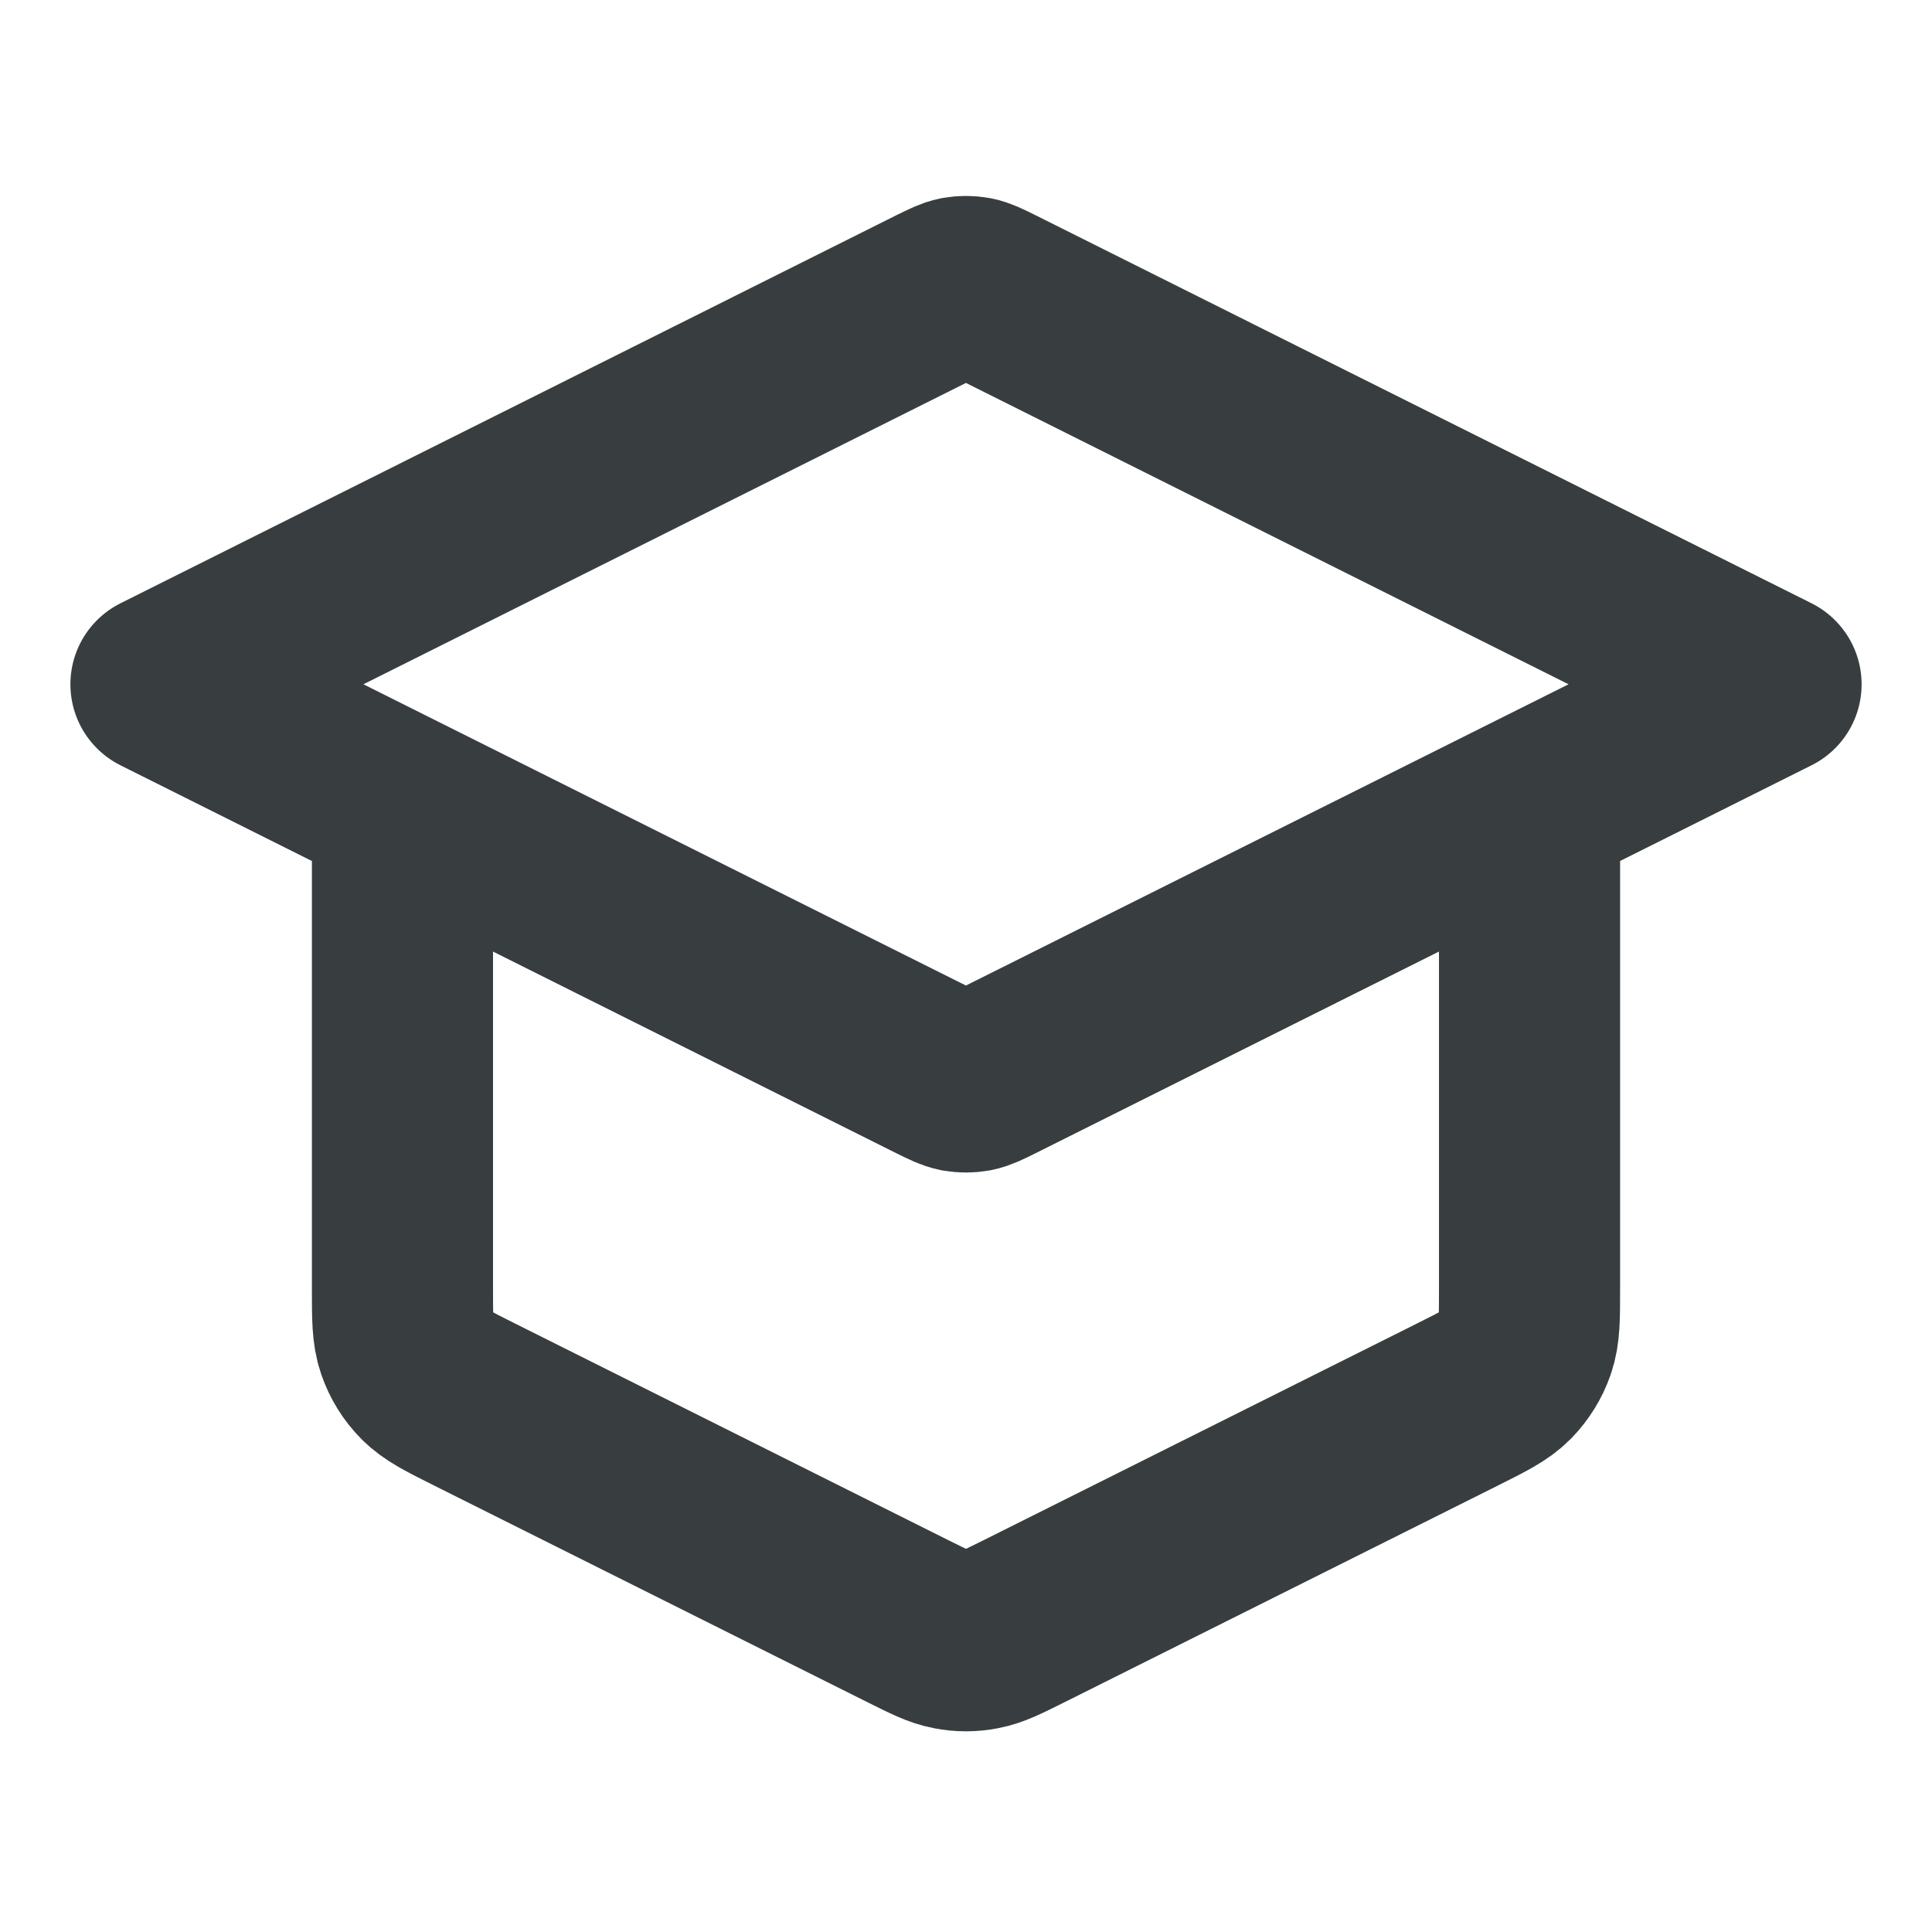 <svg width="16" height="16" viewBox="0 0 16 16" fill="none" xmlns="http://www.w3.org/2000/svg">
<path d="M3.333 6.667V10.674C3.333 10.913 3.333 11.033 3.37 11.139C3.402 11.232 3.454 11.317 3.524 11.388C3.602 11.467 3.709 11.521 3.923 11.628L7.523 13.428C7.698 13.515 7.785 13.559 7.877 13.576C7.958 13.592 8.042 13.592 8.123 13.576C8.215 13.559 8.302 13.515 8.477 13.428L12.077 11.628C12.291 11.521 12.398 11.467 12.476 11.388C12.545 11.317 12.598 11.232 12.63 11.139C12.667 11.033 12.667 10.913 12.667 10.674V6.667M1.333 5.667L7.761 2.452C7.849 2.409 7.893 2.387 7.938 2.378C7.979 2.371 8.021 2.371 8.061 2.378C8.107 2.387 8.151 2.409 8.238 2.452L14.667 5.667L8.238 8.881C8.151 8.924 8.107 8.946 8.061 8.955C8.021 8.962 7.979 8.962 7.938 8.955C7.893 8.946 7.849 8.924 7.761 8.881L1.333 5.667Z" stroke="#383E40" stroke-width="1.5" stroke-linecap="round" stroke-linejoin="round"/>
</svg>
